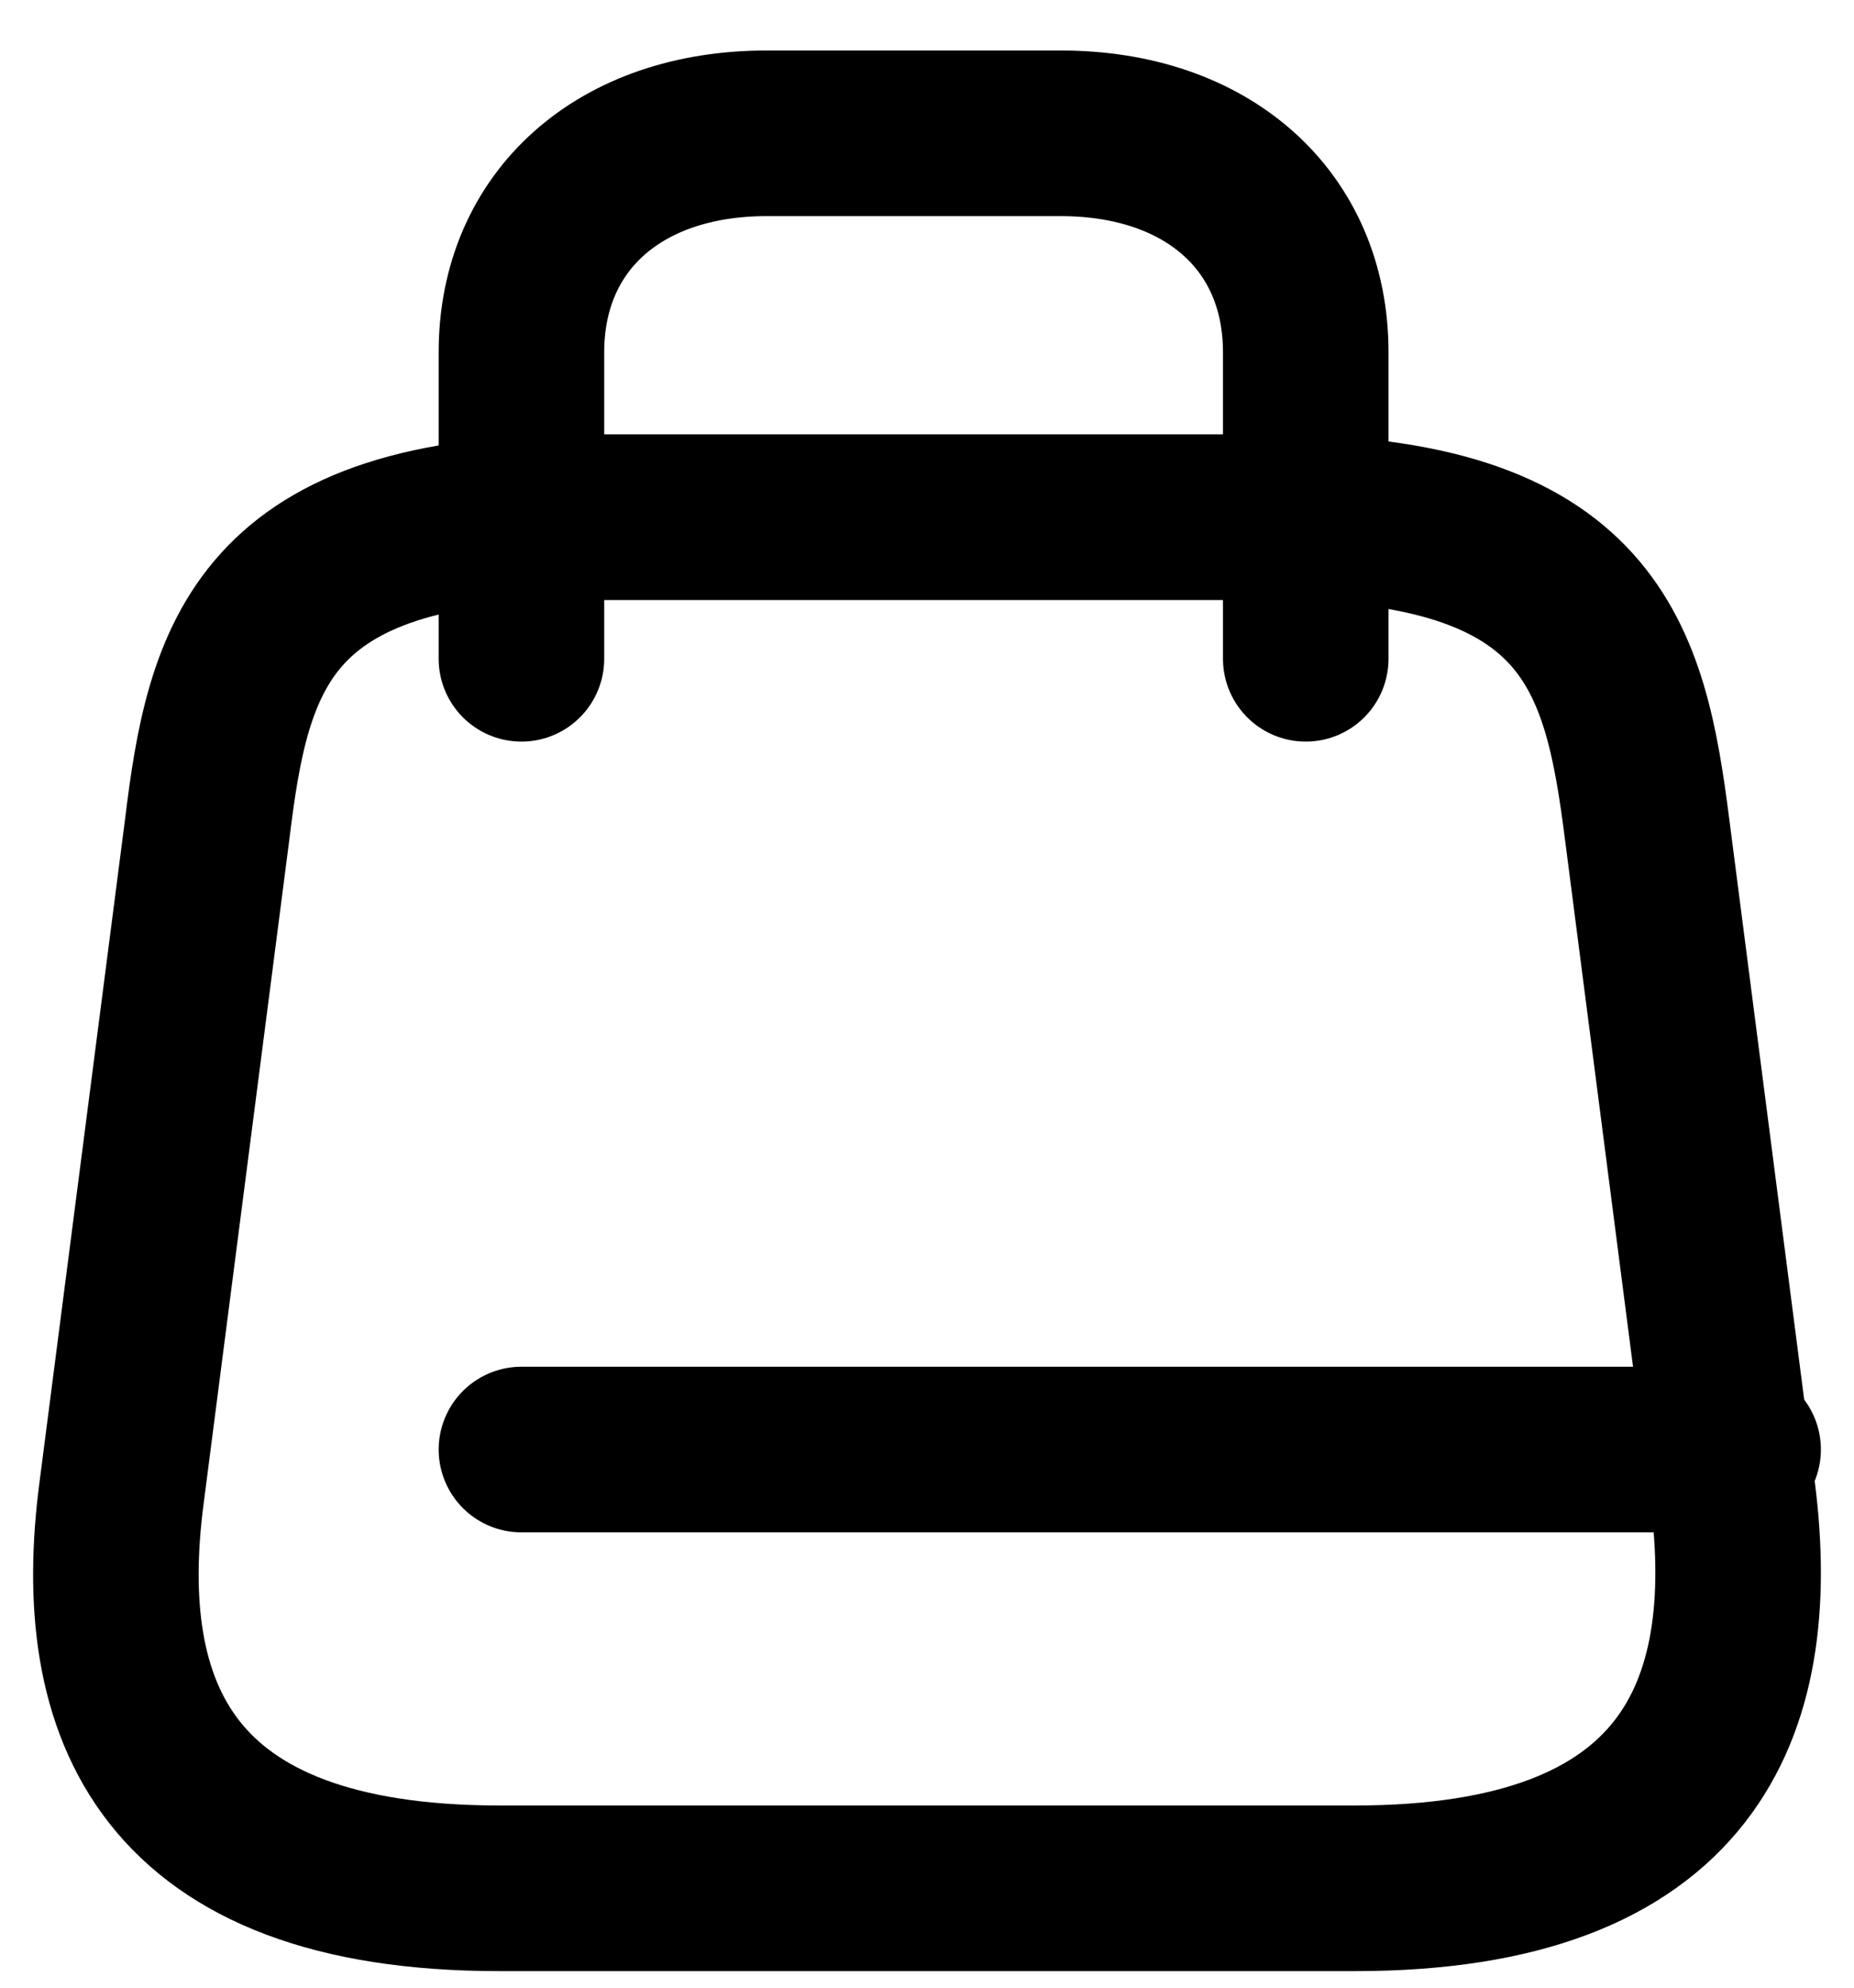 <svg width="28" height="30" viewBox="0 0 28 30" fill="none" xmlns="http://www.w3.org/2000/svg">
<path d="M8.821 7.806H19.169C24.056 7.806 24.545 9.929 24.876 12.519L26.169 22.532C26.586 25.817 25.494 28.5 20.463 28.5H7.542C2.497 28.5 1.404 25.817 1.836 22.532L3.129 12.519C3.445 9.929 3.934 7.806 8.821 7.806Z" stroke="black" stroke-width="2.5" stroke-linecap="round" stroke-linejoin="round"/>
<path d="M7.875 9.943V5.316C7.875 3.334 9.356 2.012 11.577 2.012H16.019C18.24 2.012 19.72 3.334 19.72 5.316V9.943M26.25 21.878H7.875" stroke="black" stroke-width="2.5" stroke-linecap="round" stroke-linejoin="round"/>
</svg>
